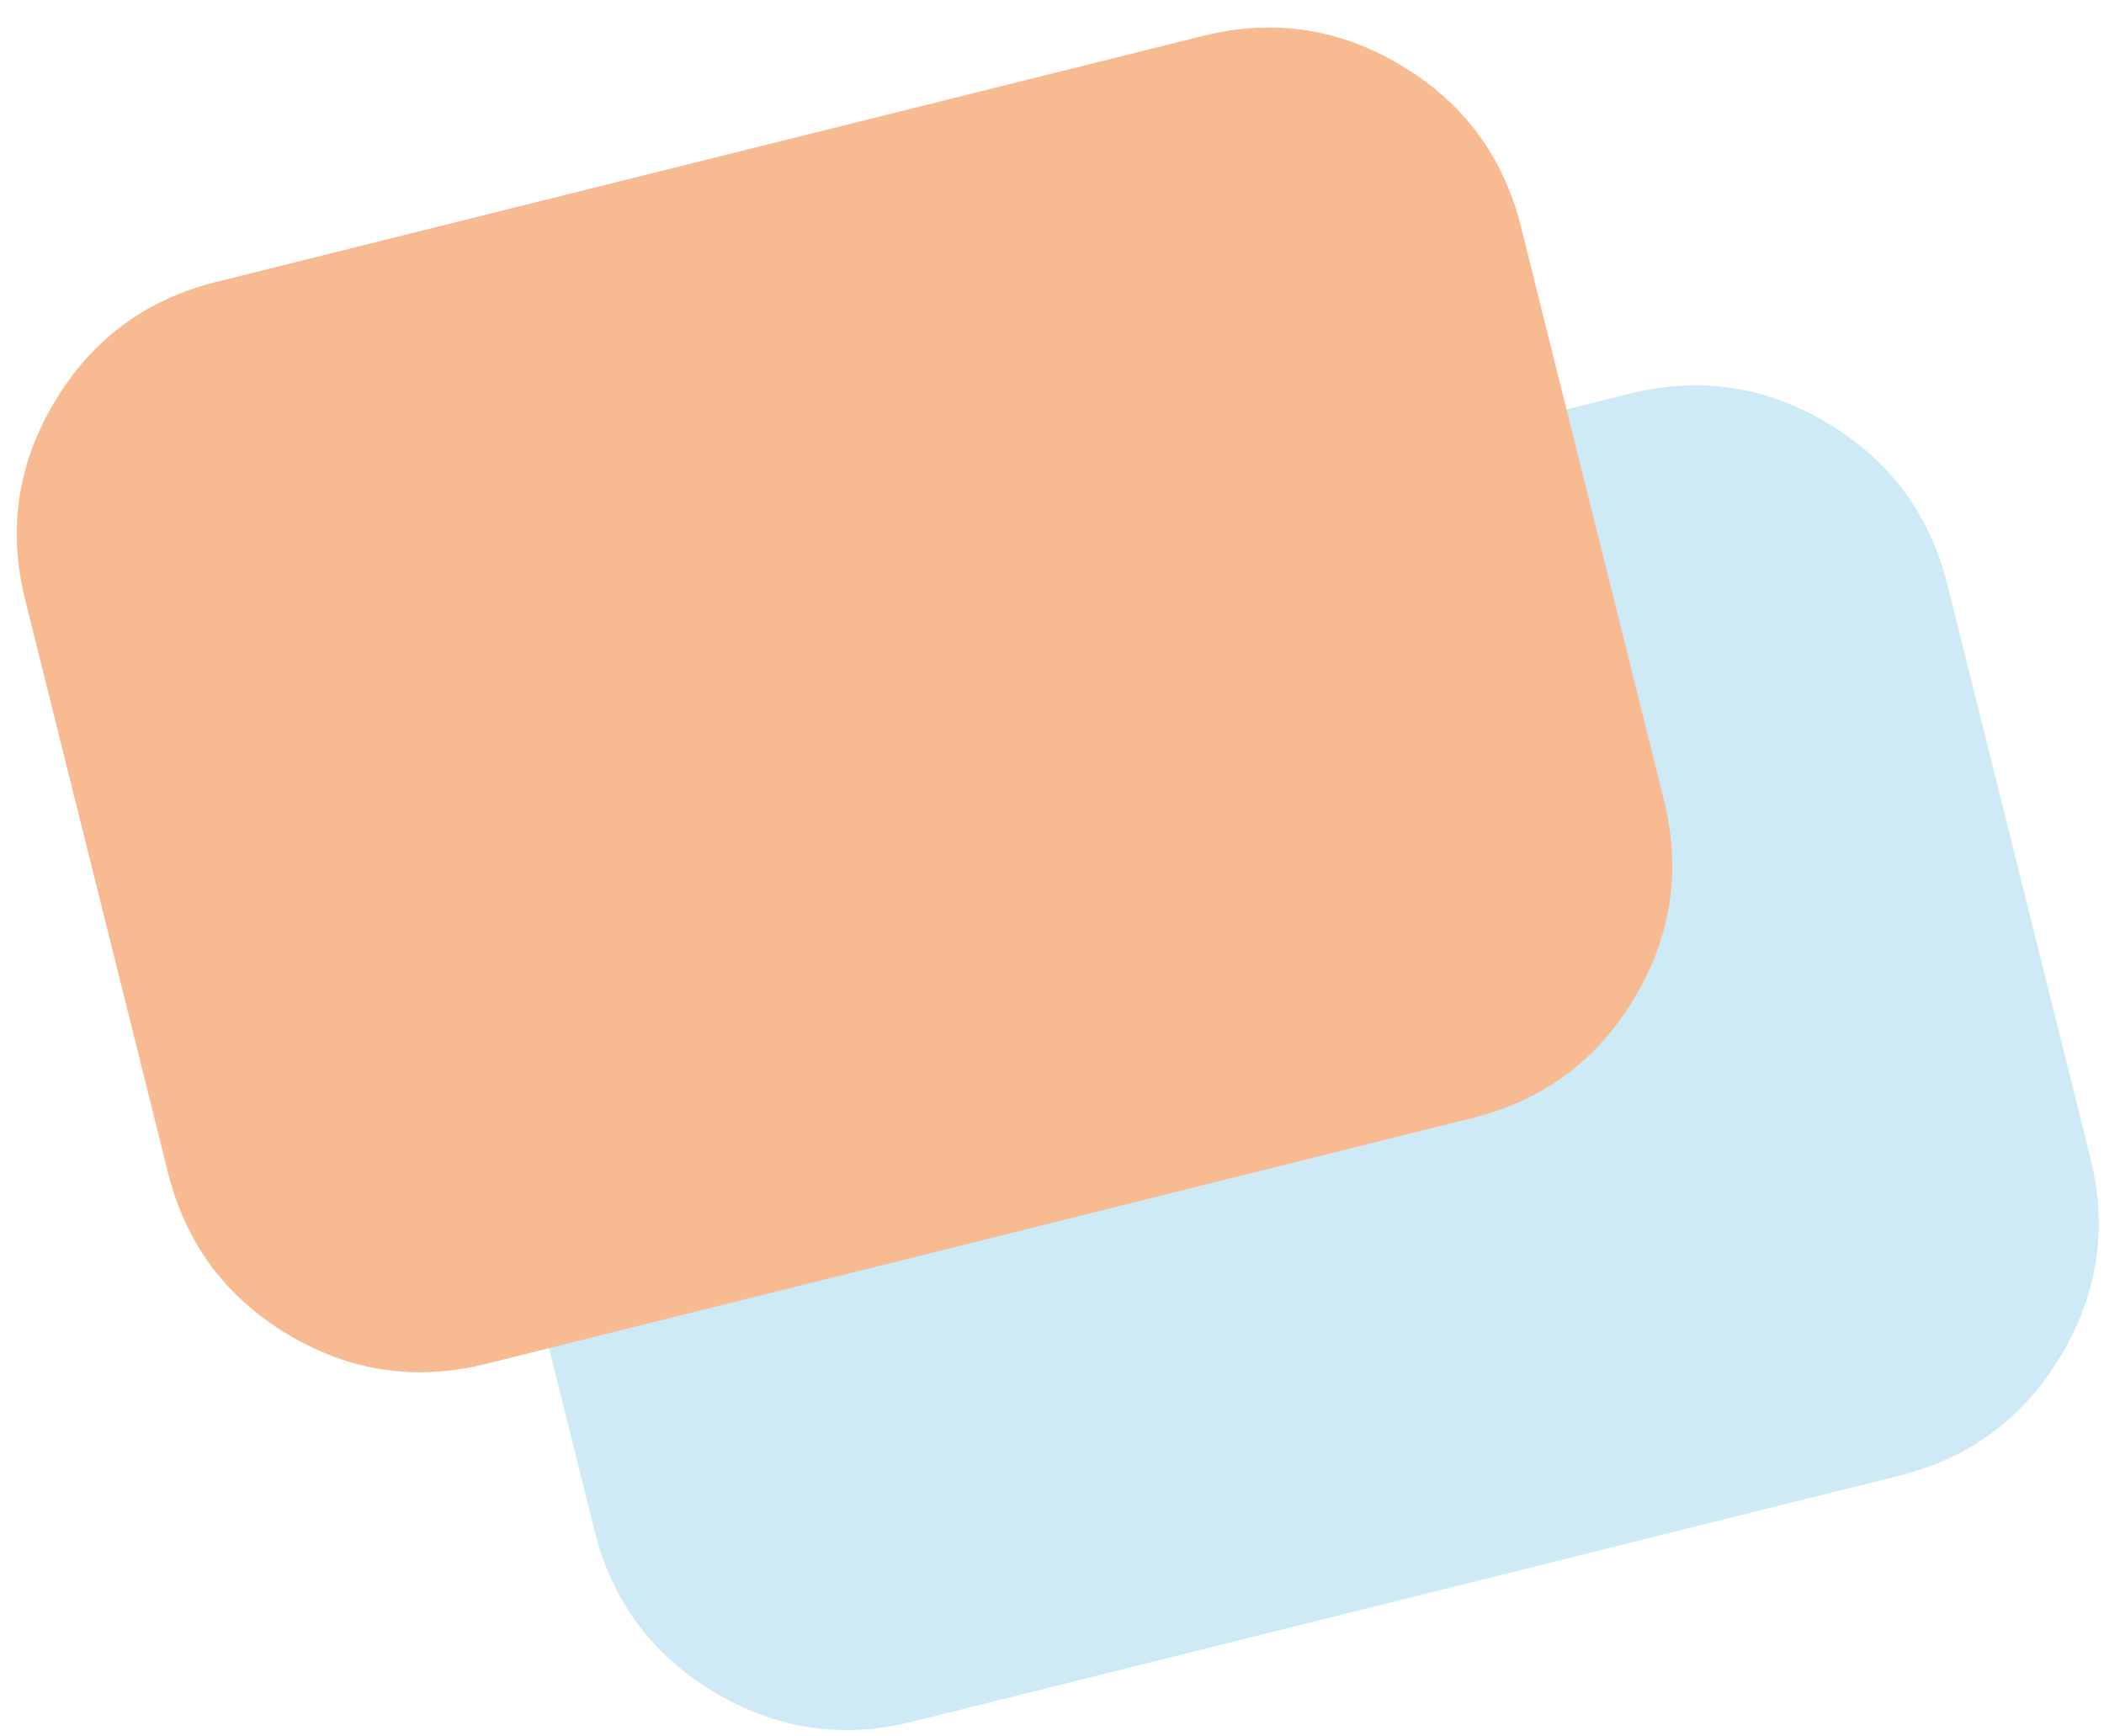 <svg width="63" height="52" viewBox="0 0 63 52" fill="none" xmlns="http://www.w3.org/2000/svg">
<path fill-rule="evenodd" clip-rule="evenodd" d="M15.423 36.305L13.522 28.681C12.997 26.575 13.293 24.593 14.411 22.733C15.528 20.873 17.14 19.681 19.245 19.156L48.788 11.79C50.893 11.265 52.876 11.561 54.736 12.679C56.596 13.796 57.788 15.408 58.313 17.513L62.59 34.667C63.115 36.772 62.819 38.755 61.701 40.615C60.584 42.475 58.972 43.667 56.867 44.192L27.324 51.558C25.219 52.083 23.236 51.786 21.376 50.669C19.516 49.551 18.324 47.94 17.799 45.835L15.423 36.305Z" fill="#CEEAF7"/>
<g style="mix-blend-mode:multiply">
<path fill-rule="evenodd" clip-rule="evenodd" d="M2.655 25.59L0.754 17.966C0.229 15.861 0.525 13.879 1.643 12.019C2.76 10.159 4.372 8.967 6.477 8.442L36.02 1.076C38.125 0.551 40.108 0.847 41.967 1.965C43.827 3.082 45.02 4.694 45.545 6.799L49.822 23.953C50.346 26.058 50.05 28.041 48.933 29.901C47.815 31.76 46.204 32.953 44.098 33.478L14.556 40.843C12.45 41.368 10.468 41.072 8.608 39.955C6.748 38.837 5.556 37.226 5.031 35.12L2.655 25.59Z" fill="#F8BA90"/>
</g>
</svg>
